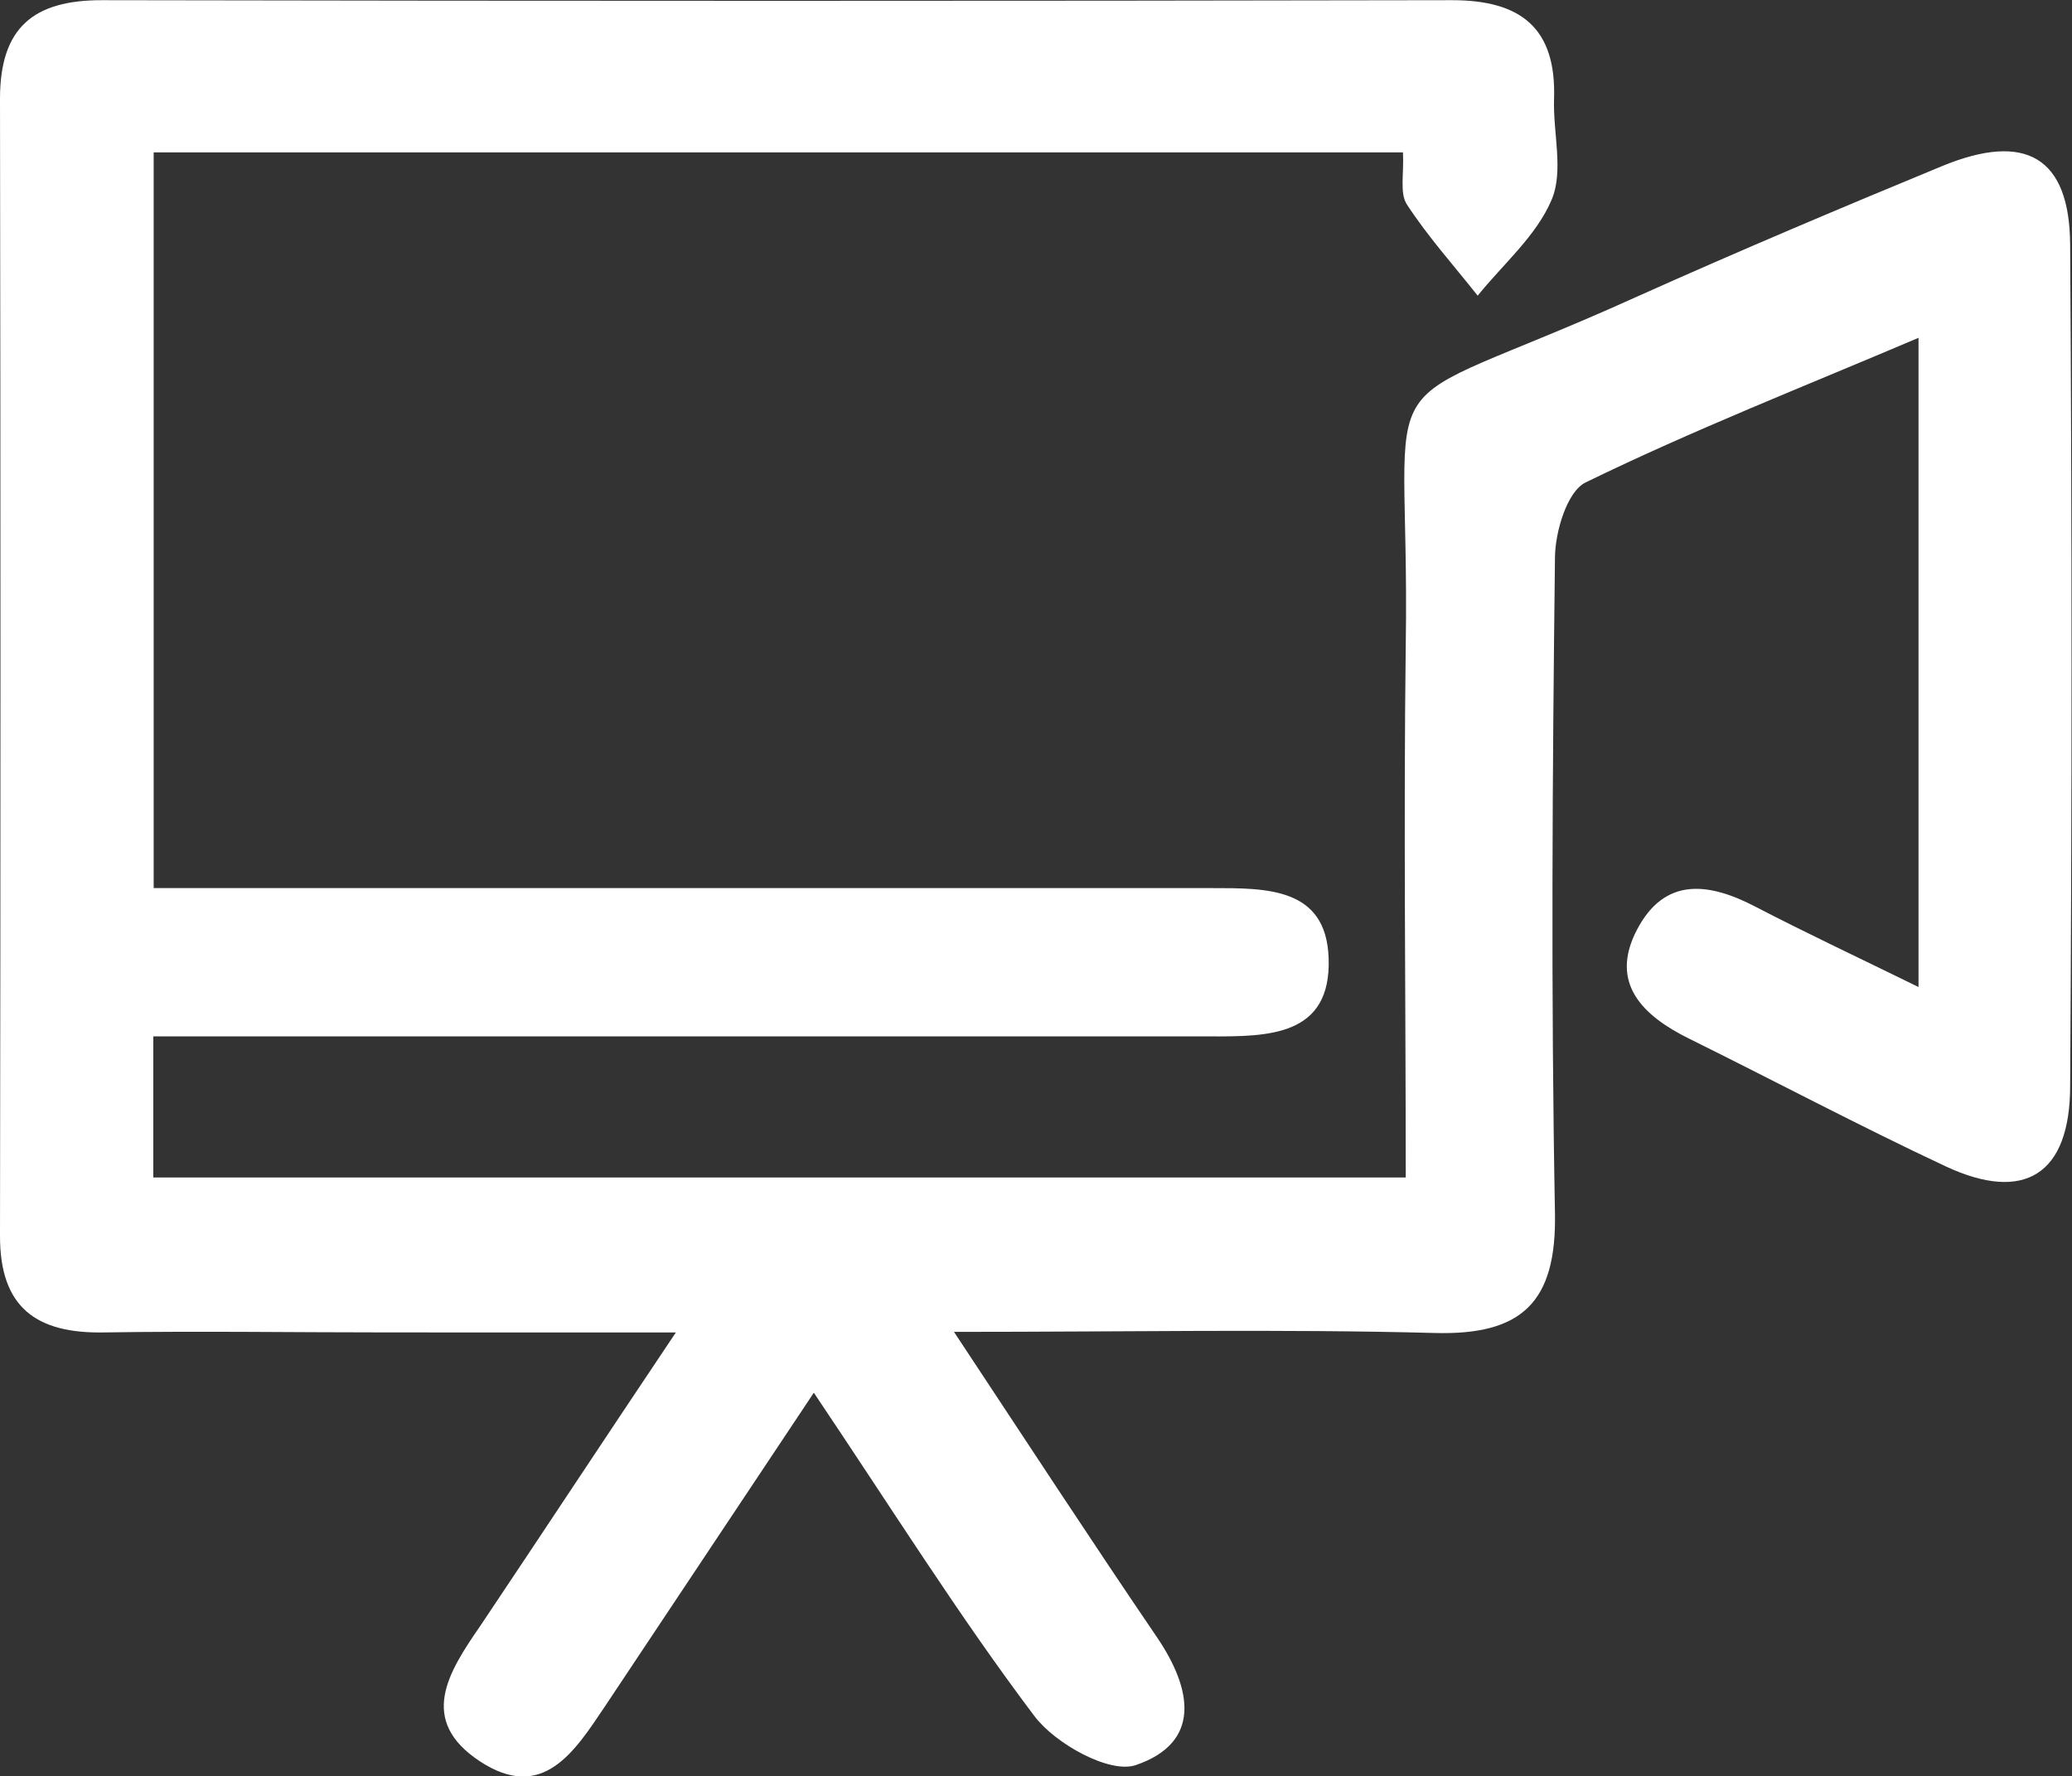 <svg id="Слой_1" data-name="Слой 1" xmlns="http://www.w3.org/2000/svg" viewBox="0 0 112.05 96.06"><rect x="0" y="0" width="112.05" height="96.06" fill="#333333" stroke="none"/><defs><style>.cls-1{fill:#fff;}</style></defs><title>camera</title><path class="cls-1" d="M441.85,258.49H374.29v39.79h5.18q26,0,52,0c3,0,6.23-.05,6.36,3.79,0.15,4.24-3.28,4.24-6.43,4.23q-25.75,0-51.49,0h-5.64v7.63H442c0-9.55-.12-19.16,0-28.75,0.26-16.45-2.72-12,12.49-18.88,5.46-2.45,11-4.79,16.52-7.07,4.52-1.86,6.89-.48,6.92,4.25q0.15,22.75,0,45.49c0,4.81-2.48,6.35-6.75,4.35-4.67-2.19-9.23-4.61-13.86-6.9-2.51-1.24-4.32-3-2.82-5.88s3.89-2.57,6.42-1.25c2.75,1.43,5.57,2.75,8.81,4.34V268.52c-6.23,2.65-12.22,5-18,7.82-1,.48-1.65,2.66-1.66,4.06-0.14,11.83-.22,23.66,0,35.49,0.08,4.77-1.77,6.58-6.5,6.45-8.32-.22-16.65-0.06-26-0.06,3.91,5.91,7.4,11.26,11,16.55,1.87,2.77,2.4,5.66-1.17,6.88-1.41.48-4.35-1.15-5.48-2.65-4.08-5.41-7.68-11.17-11.93-17.49-4,6-7.66,11.5-11.32,17-1.62,2.41-3.35,5.16-6.73,2.94s-1.72-4.82,0-7.31c3.35-5,6.64-10,10.59-15.89H387.11c-5.17,0-10.33-.08-15.5,0-3.67.07-5.64-1.35-5.63-5.23q0.05-30.75,0-61.49c0-3.84,1.8-5.34,5.53-5.33q36.49,0.07,73,0c3.72,0,5.64,1.51,5.51,5.35-0.06,1.83.53,3.89-.13,5.44-0.82,1.95-2.62,3.48-4,5.19-1.29-1.63-2.69-3.19-3.82-4.92C441.66,260.71,441.91,259.69,441.85,258.49Z" transform="translate(-365.98 -250.25)"/></svg>